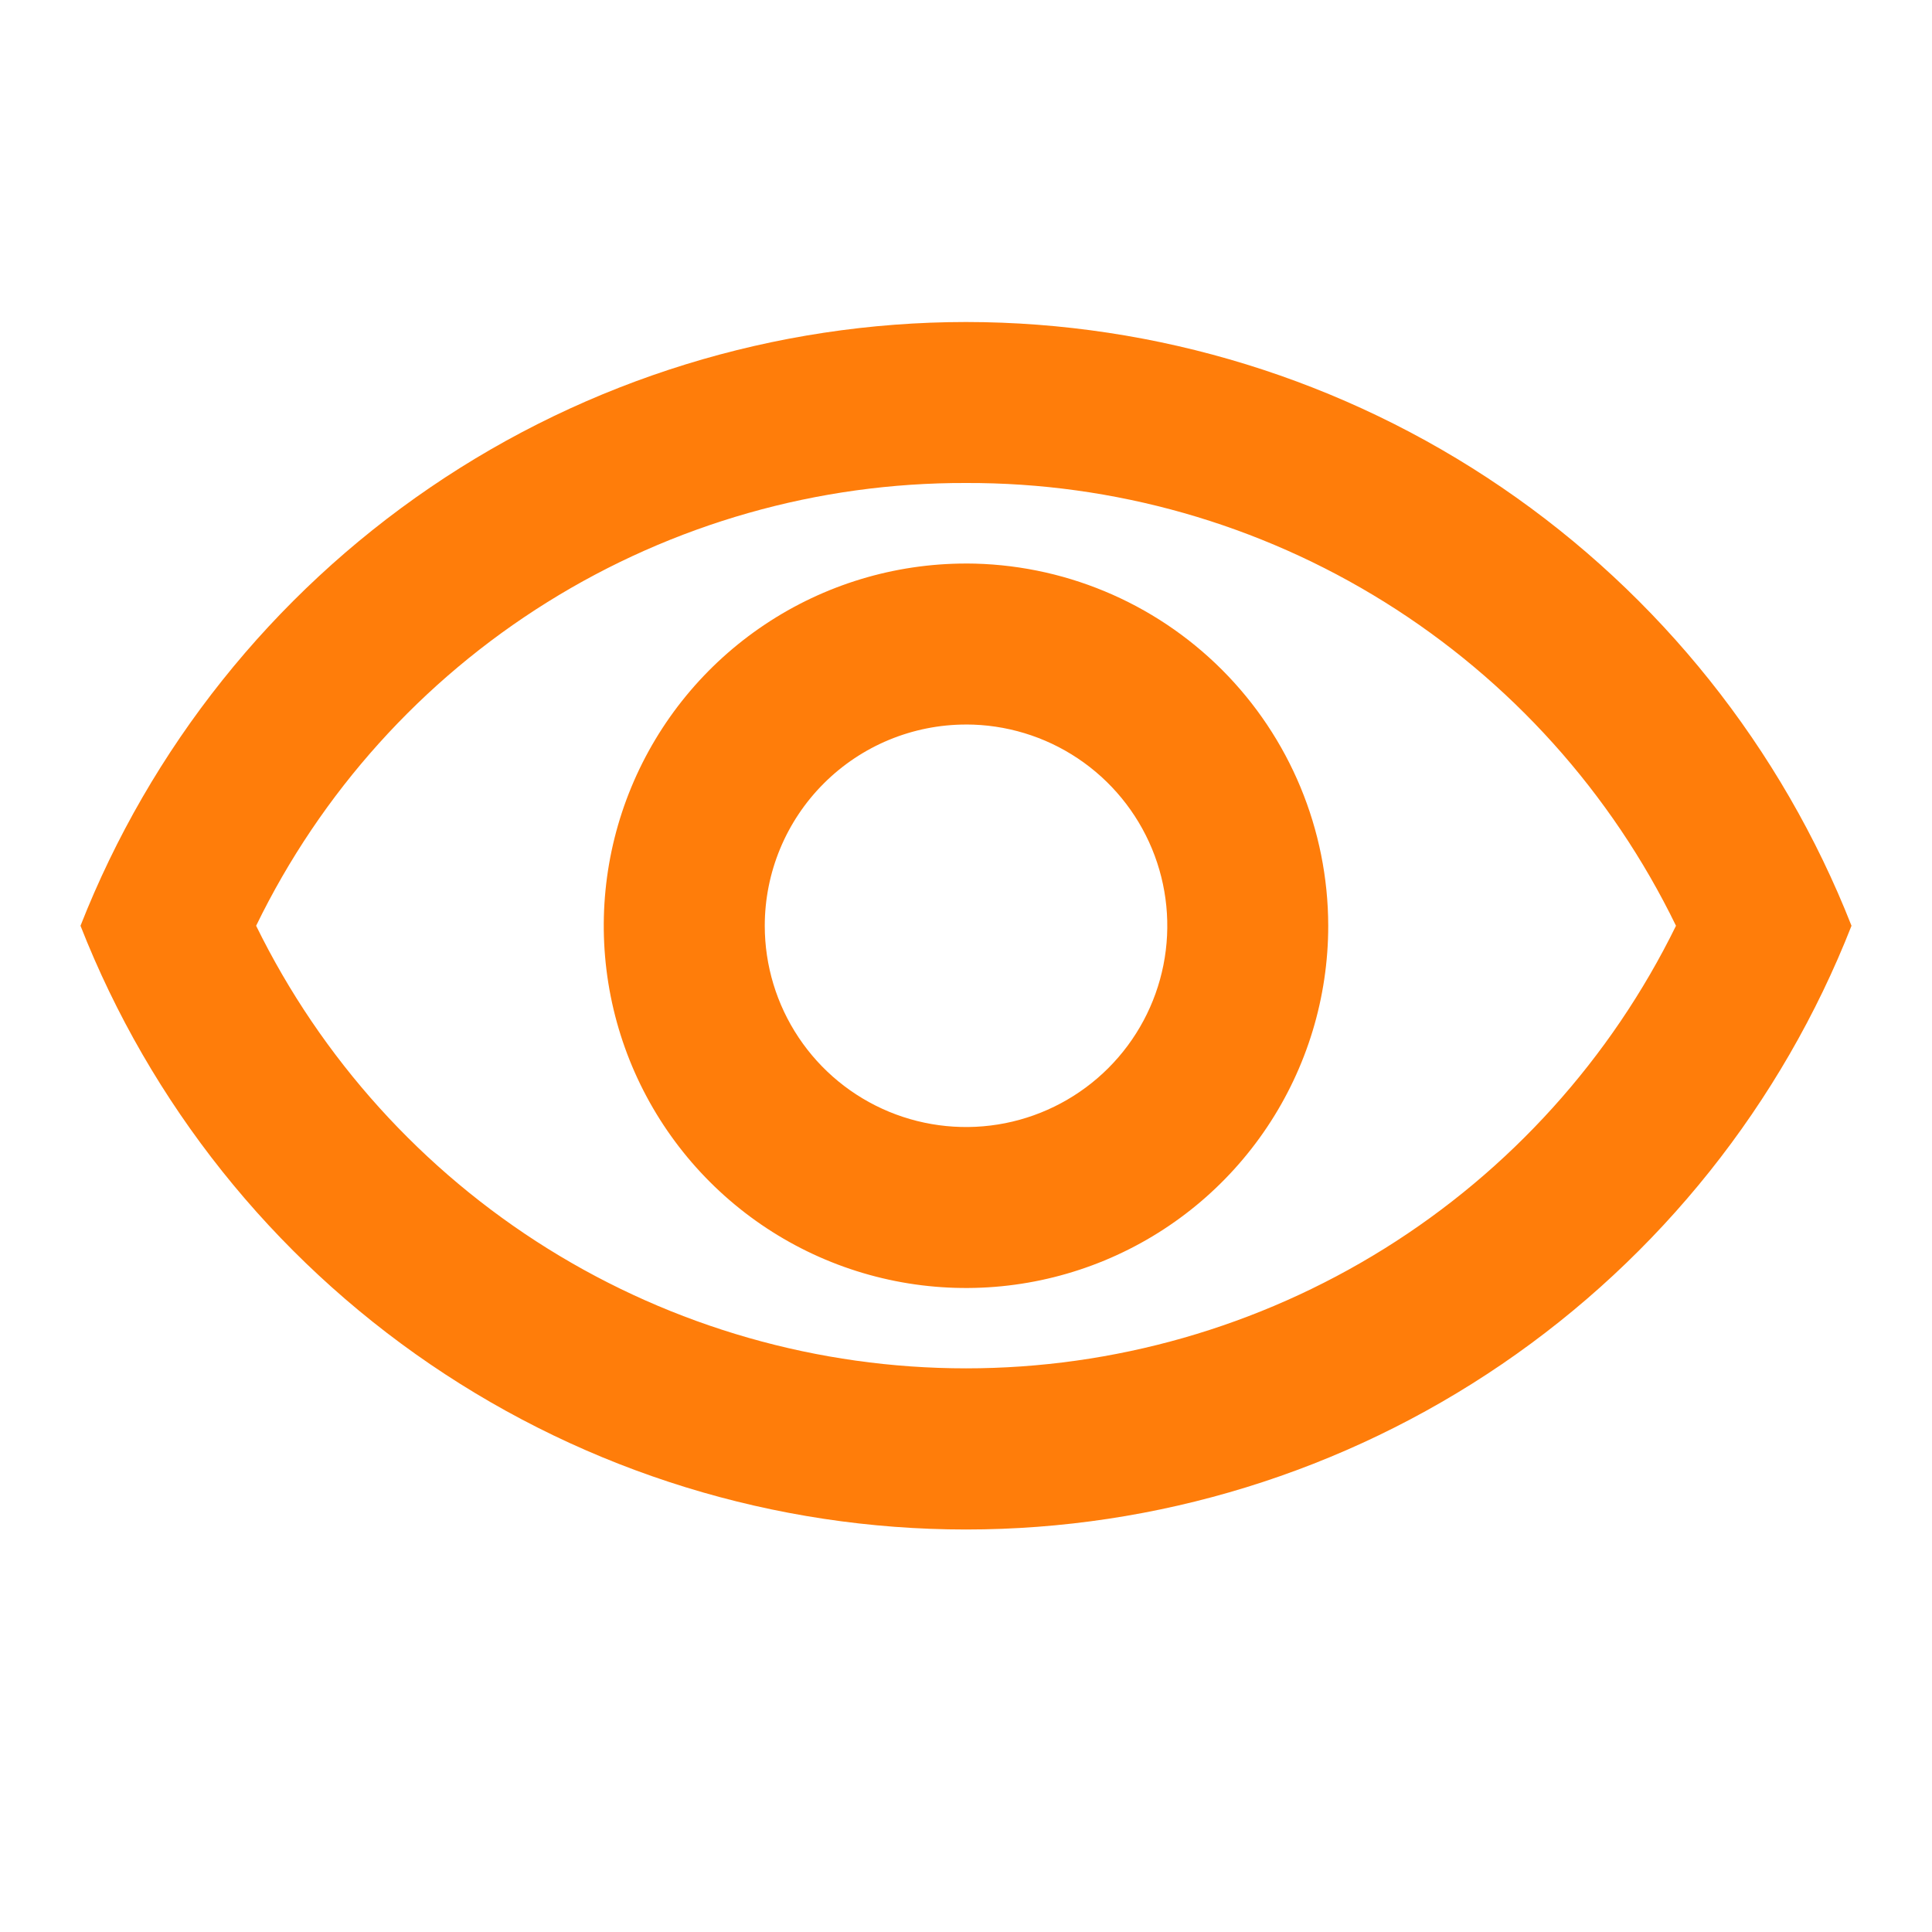 <svg width="63" height="63" viewBox="0 0 63 63" fill="none" xmlns="http://www.w3.org/2000/svg">
<path d="M31.5 15.75C36.327 15.734 41.06 17.081 45.155 19.635C49.251 22.189 52.542 25.847 54.652 30.188C52.529 34.518 49.234 38.166 45.142 40.717C41.05 43.268 36.324 44.62 31.502 44.62C26.68 44.62 21.954 43.268 17.862 40.717C13.77 38.166 10.475 34.518 8.352 30.188C10.461 25.847 13.752 22.19 17.847 19.636C21.942 17.082 26.674 15.735 31.5 15.75ZM31.5 10.5C25.267 10.504 19.179 12.383 14.029 15.895C8.879 19.406 4.905 24.387 2.625 30.188C4.902 35.991 8.875 40.973 14.026 44.485C19.177 47.997 25.266 49.875 31.5 49.875C37.734 49.875 43.823 47.997 48.974 44.485C54.125 40.973 58.098 35.991 60.375 30.188C58.095 24.387 54.121 19.406 48.971 15.895C43.821 12.383 37.733 10.504 31.5 10.5ZM31.5 23.625C32.798 23.625 34.067 24.009 35.147 24.731C36.226 25.452 37.067 26.477 37.564 27.676C38.061 28.875 38.191 30.195 37.938 31.468C37.685 32.741 37.06 33.91 36.142 34.828C35.224 35.746 34.055 36.371 32.782 36.625C31.509 36.878 30.189 36.748 28.99 36.252C27.79 35.755 26.765 34.914 26.044 33.834C25.323 32.755 24.938 31.486 24.938 30.188C24.939 28.448 25.63 26.779 26.861 25.549C28.091 24.318 29.76 23.627 31.5 23.626V23.625ZM31.5 18.376C29.164 18.376 26.88 19.069 24.938 20.367C22.995 21.665 21.481 23.509 20.587 25.668C19.693 27.826 19.459 30.201 19.915 32.492C20.371 34.784 21.496 36.888 23.148 38.54C24.8 40.192 26.904 41.317 29.196 41.773C31.487 42.229 33.862 41.995 36.02 41.101C38.179 40.207 40.023 38.693 41.321 36.75C42.619 34.808 43.312 32.524 43.312 30.188C43.307 27.057 42.062 24.055 39.847 21.84C37.633 19.626 34.631 18.38 31.5 18.375V18.376Z" fill="#FF7D0A"/>
</svg>
